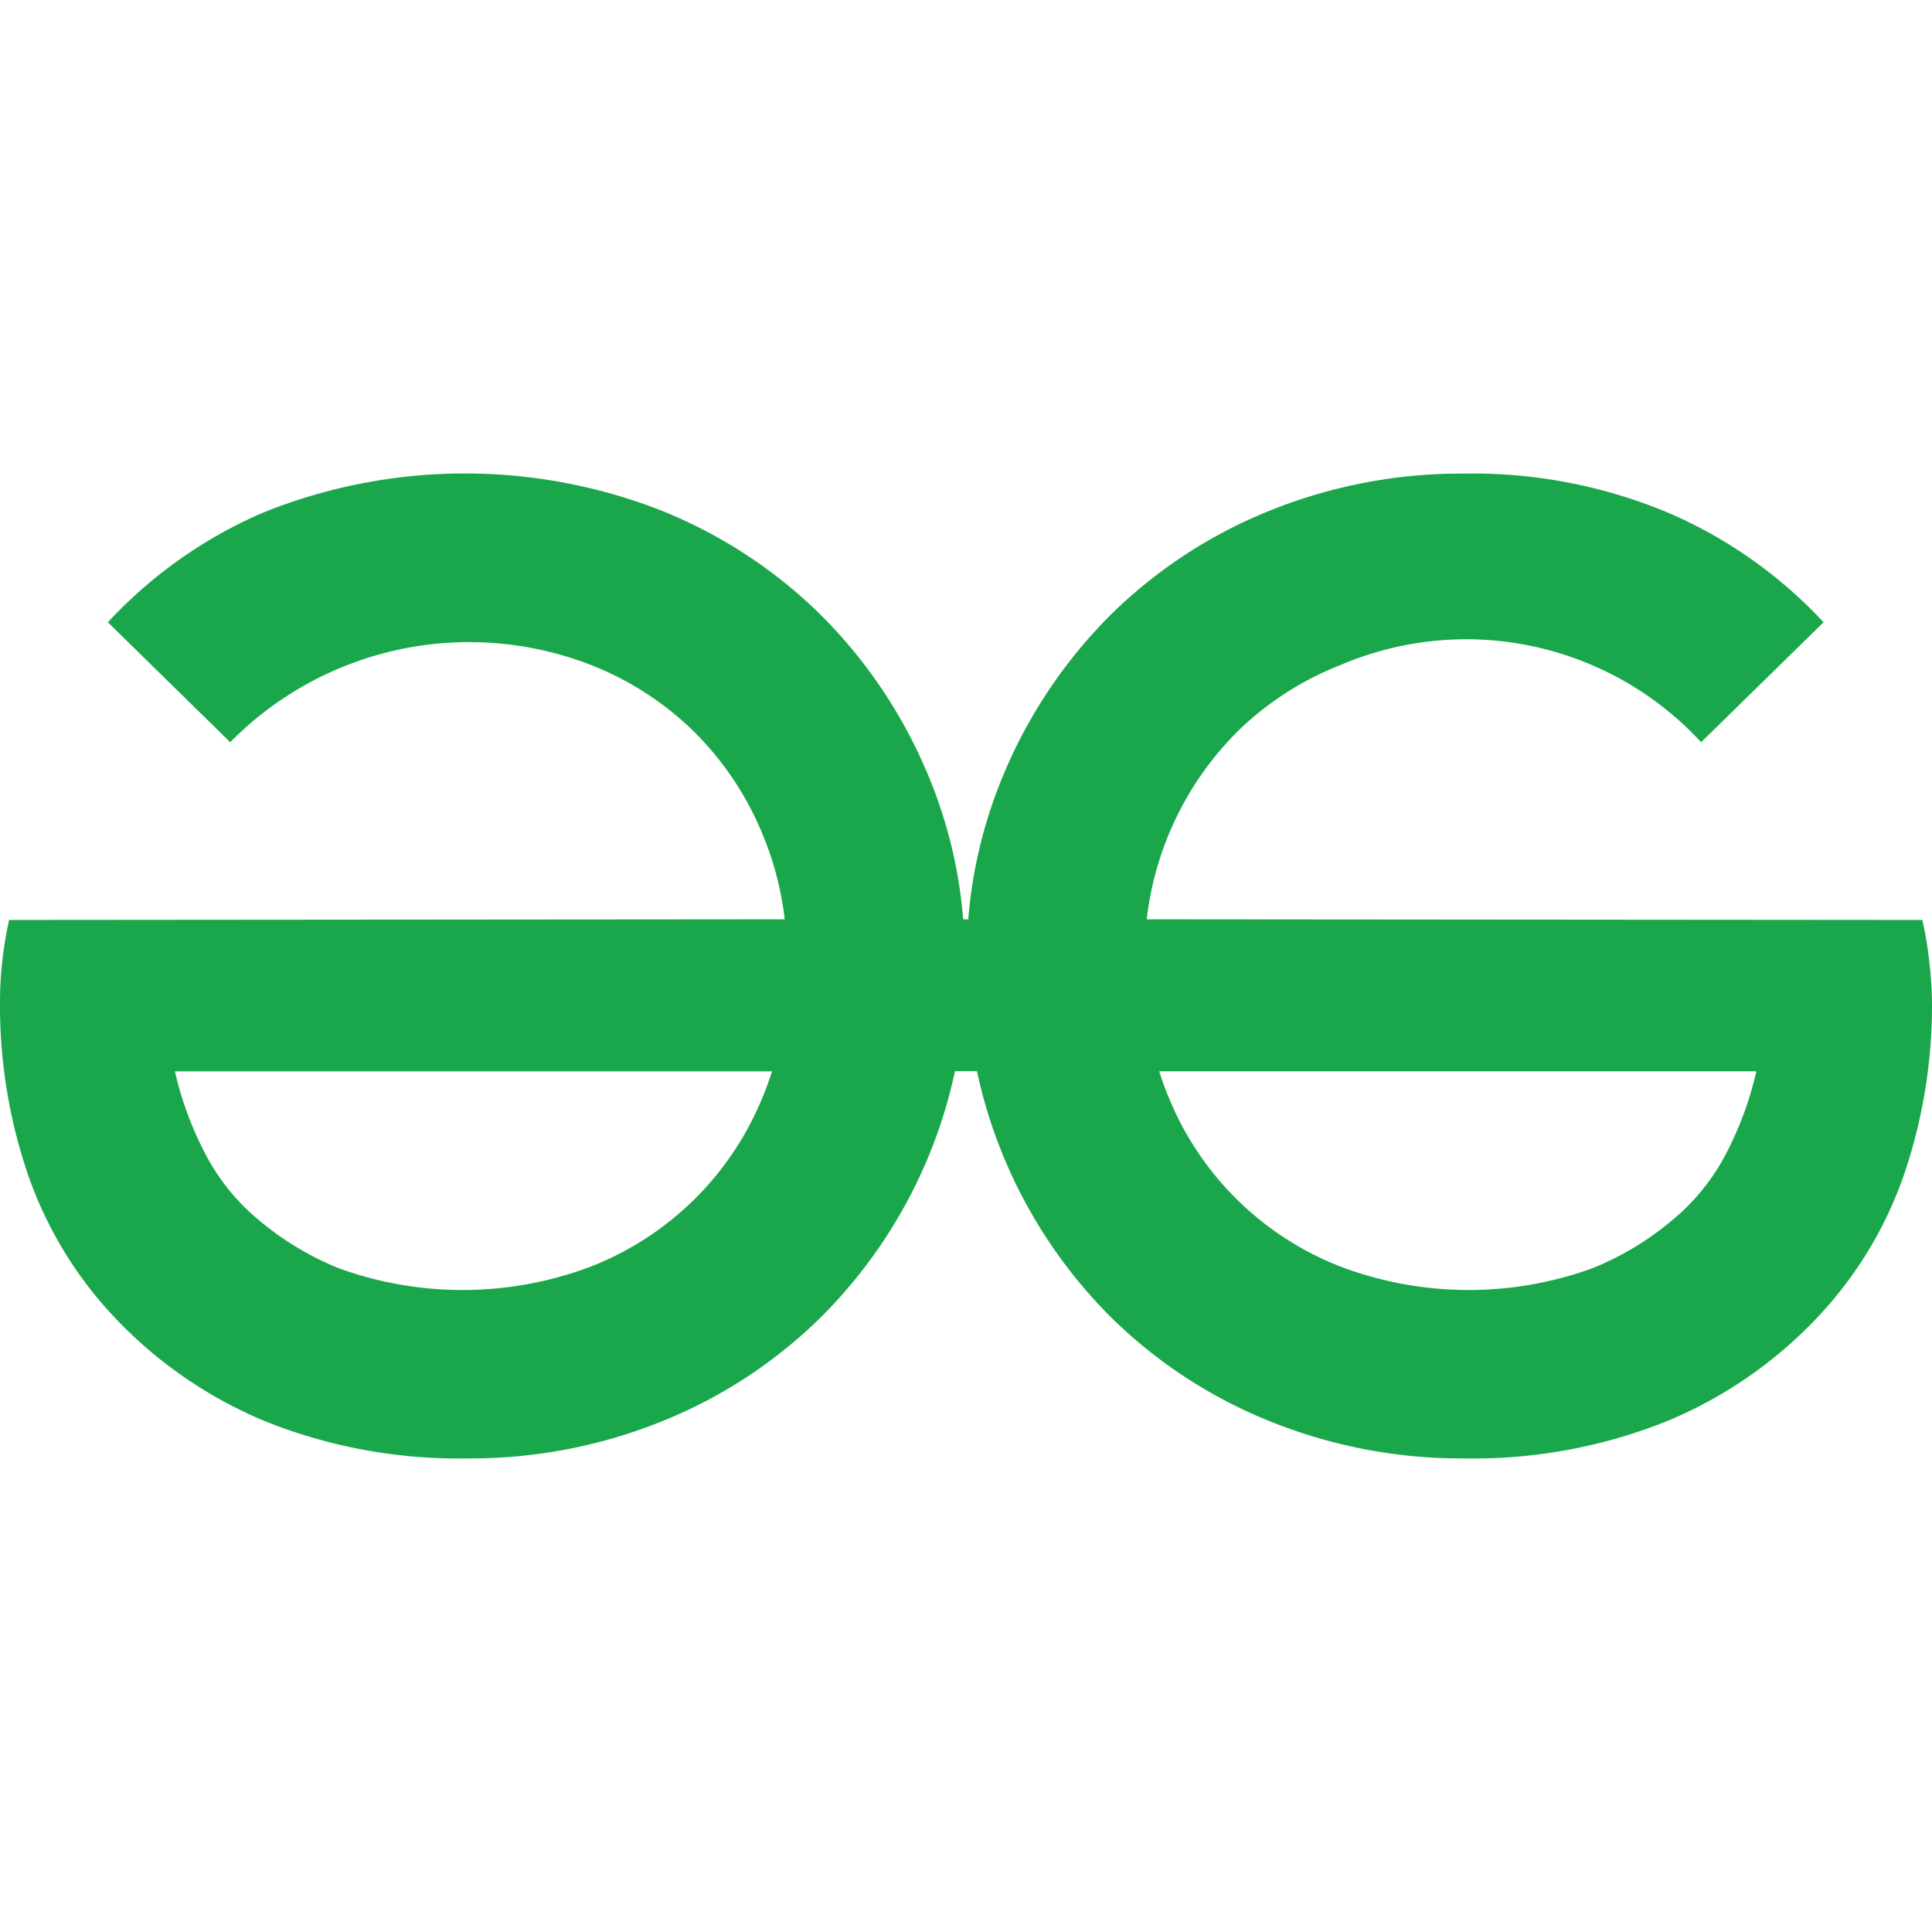 <svg  xmlns="http://www.w3.org/2000/svg" xmlns:xlink="http://www.w3.org/1999/xlink" aria-hidden="true" focusable="false" width="1em" height="1em" style="-ms-transform: rotate(360deg); -webkit-transform: rotate(360deg); transform: rotate(360deg);color: rgb(26, 167, 75);" preserveAspectRatio="xMidYMid meet" viewBox="0 0 24 24" class="iconify" data-icon="simple-icons:geeksforgeeks" data-inline="false"><path d="M21.45 14.315c-.143.28-.334.532-.565.745a3.691 3.691 0 0 1-1.104.695a4.51 4.51 0 0 1-3.116-.016a3.79 3.79 0 0 1-2.135-2.078a3.571 3.571 0 0 1-.13-.353h7.418a4.26 4.26 0 0 1-.368 1.008zm-11.99-.654a3.793 3.793 0 0 1-2.134 2.078a4.51 4.51 0 0 1-3.117.016a3.7 3.7 0 0 1-1.104-.695a2.652 2.652 0 0 1-.564-.745a4.221 4.221 0 0 1-.368-1.006H9.59c-.038.12-.08.238-.13.352zm14.501-1.758a3.849 3.849 0 0 0-.082-.475l-9.634-.008a3.932 3.932 0 0 1 1.143-2.348c.363-.35.79-.625 1.26-.809a3.97 3.97 0 0 1 4.484.957l1.521-1.49a5.7 5.7 0 0 0-1.922-1.357a6.283 6.283 0 0 0-2.544-.49a6.35 6.35 0 0 0-2.405.457a6.007 6.007 0 0 0-1.963 1.276a6.142 6.142 0 0 0-1.325 1.94a5.862 5.862 0 0 0-.466 1.864h-.063a5.857 5.857 0 0 0-.467-1.865a6.13 6.13 0 0 0-1.325-1.939A6 6 0 0 0 8.21 6.34a6.698 6.698 0 0 0-4.949.031A5.708 5.708 0 0 0 1.34 7.73l1.52 1.49a4.166 4.166 0 0 1 4.484-.958c.47.184.898.46 1.26.81c.368.36.66.792.859 1.268c.146.344.242.708.285 1.08l-9.635.008A4.714 4.714 0 0 0 0 12.457a6.493 6.493 0 0 0 .345 2.127a4.927 4.927 0 0 0 1.08 1.783c.528.56 1.17 1 1.88 1.293a6.454 6.454 0 0 0 2.504.457c.824.005 1.64-.15 2.404-.457a5.986 5.986 0 0 0 1.964-1.277a6.116 6.116 0 0 0 1.686-3.076h.273a6.13 6.13 0 0 0 1.686 3.077a5.99 5.99 0 0 0 1.964 1.276a6.345 6.345 0 0 0 2.405.457a6.45 6.45 0 0 0 2.502-.457a5.42 5.42 0 0 0 1.882-1.293a4.928 4.928 0 0 0 1.08-1.783A6.52 6.52 0 0 0 24 12.457a4.757 4.757 0 0 0-.039-.554z" fill="currentColor"></path></svg>